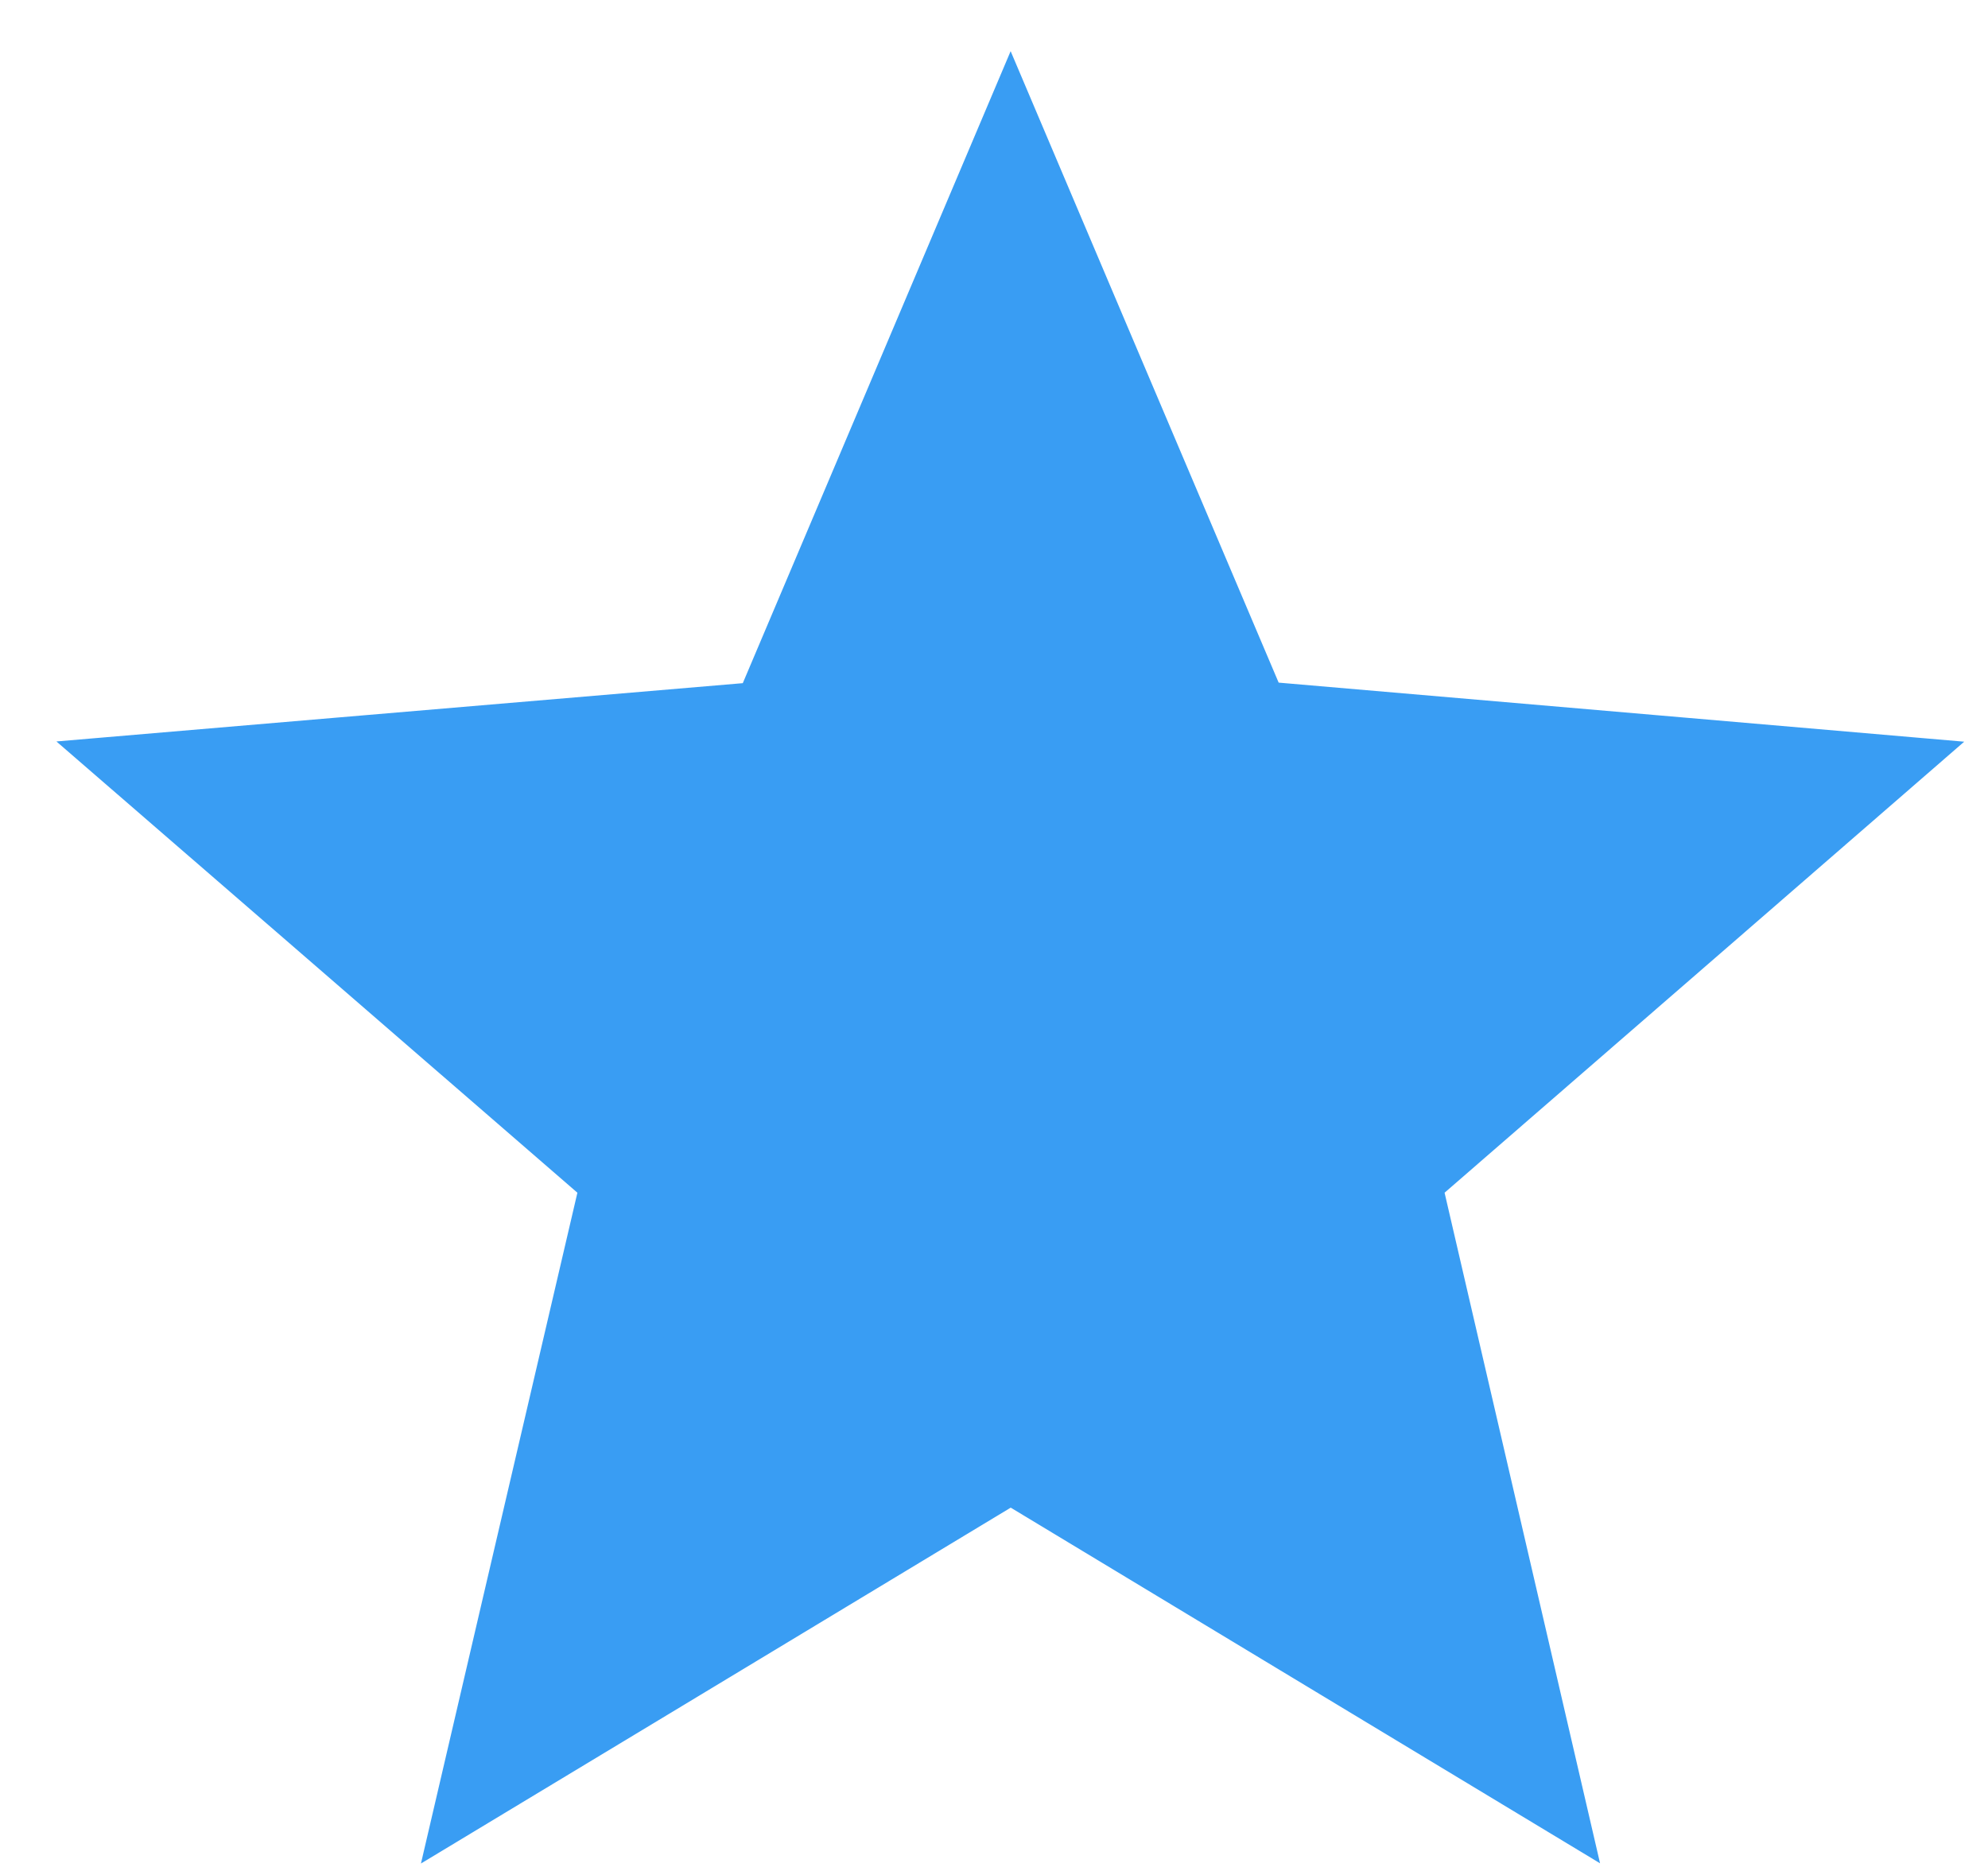<svg width="34" height="32" viewBox="0 0 34 32" fill="none" xmlns="http://www.w3.org/2000/svg">
<path d="M29.37 15.028L31.154 13.479L28.8 13.276L21.183 12.62L18.206 5.608L17.285 3.437L16.365 5.608L13.389 12.63L5.773 13.276L3.411 13.477L5.202 15.028L10.986 20.039L9.249 27.485L8.711 29.793L10.74 28.569L17.286 24.618L23.832 28.569L25.857 29.791L25.323 27.487L23.596 20.039L29.37 15.028Z" fill="#399DF3" stroke="#399DF3" stroke-width="2"/>
</svg>
